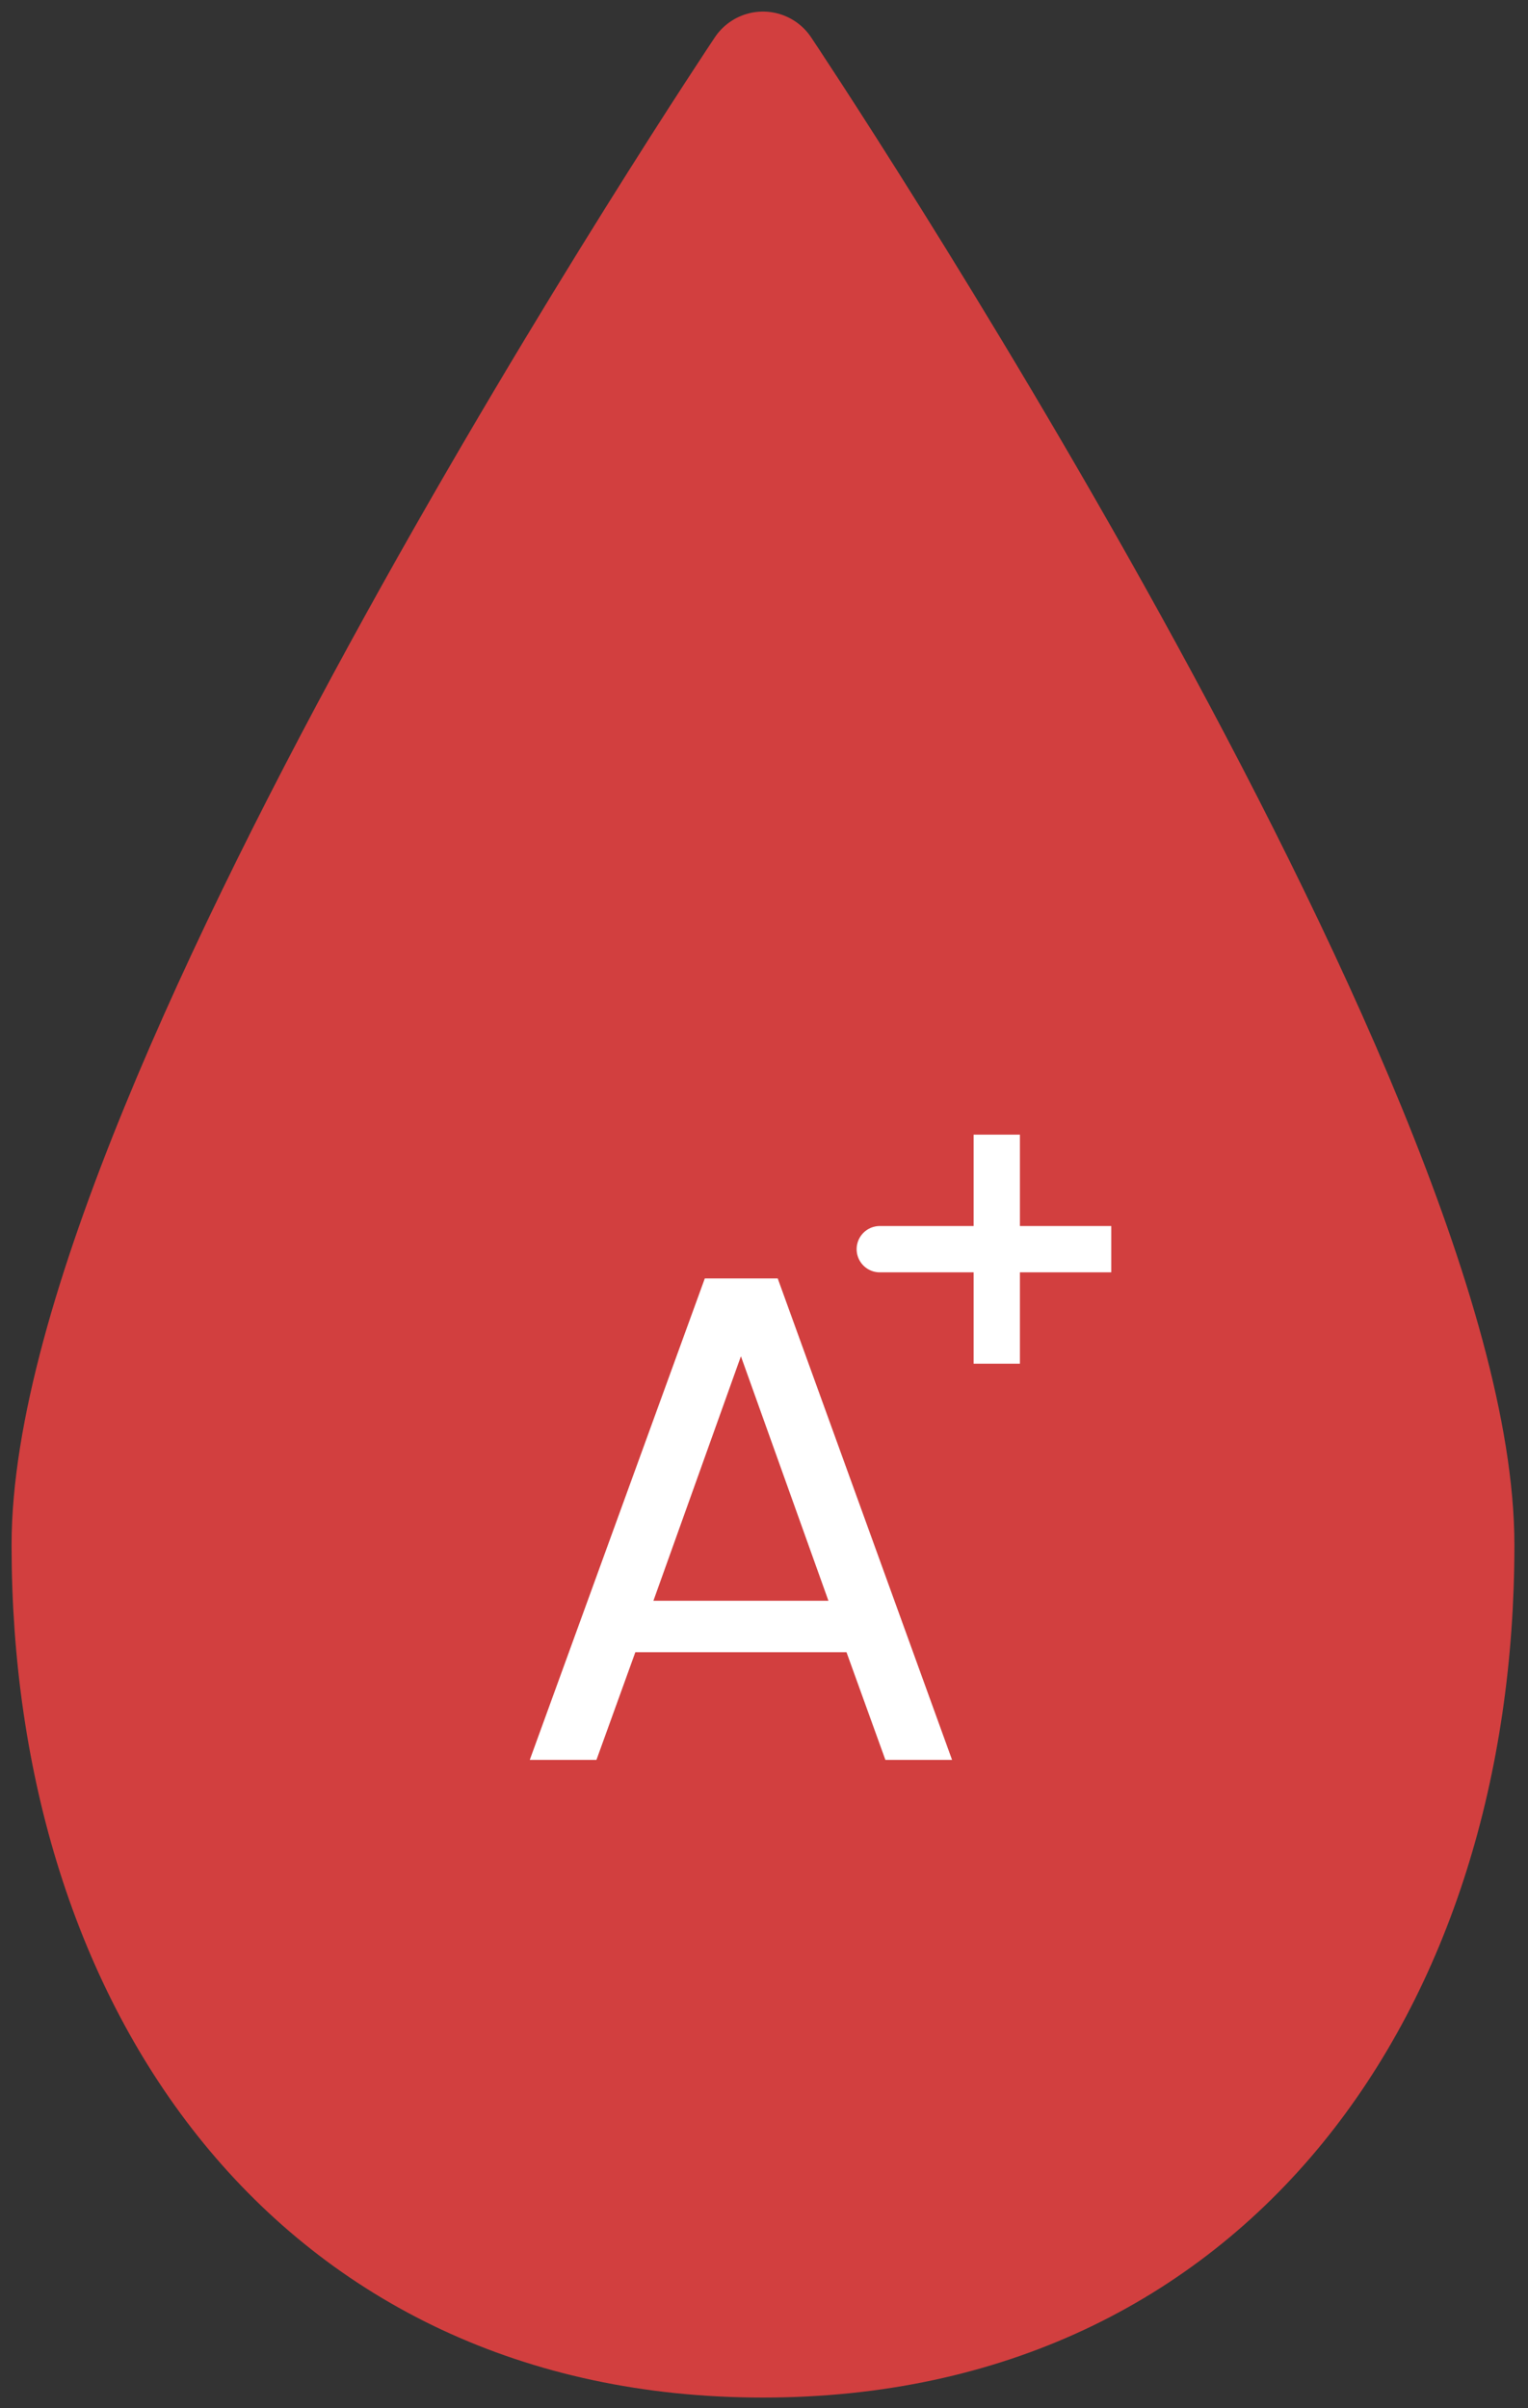 <svg width="66" height="104" viewBox="0 0 66 104" fill="none" xmlns="http://www.w3.org/2000/svg">
<rect x="0" y="0" width="66" height="104" fill="#333333" stroke="none"/>
<path d="M62.913 66.725C62.913 85.677 52.258 101.039 32.956 101.039C13.655 101.039 3 85.677 3 66.725C3 47.775 32.956 3 32.956 3C32.956 3 62.913 47.775 62.913 66.725Z" fill="#D23F3F" stroke="#D23F3F" stroke-width="5" stroke-linecap="round" stroke-linejoin="round"/>
<path d="M36.563 71.35H27.443L25.763 76H22.883L30.443 55.21H33.593L41.123 76H38.243L36.563 71.35ZM35.783 69.13L32.003 58.57L28.223 69.13H35.783Z" fill="white"/>
<path d="M48 53.946C30.69 53.946 40.582 53.946 43.054 53.946M43.054 53.946L43.054 49M43.054 53.946L43.054 58.891" stroke="white" stroke-width="2"/>
</svg>

